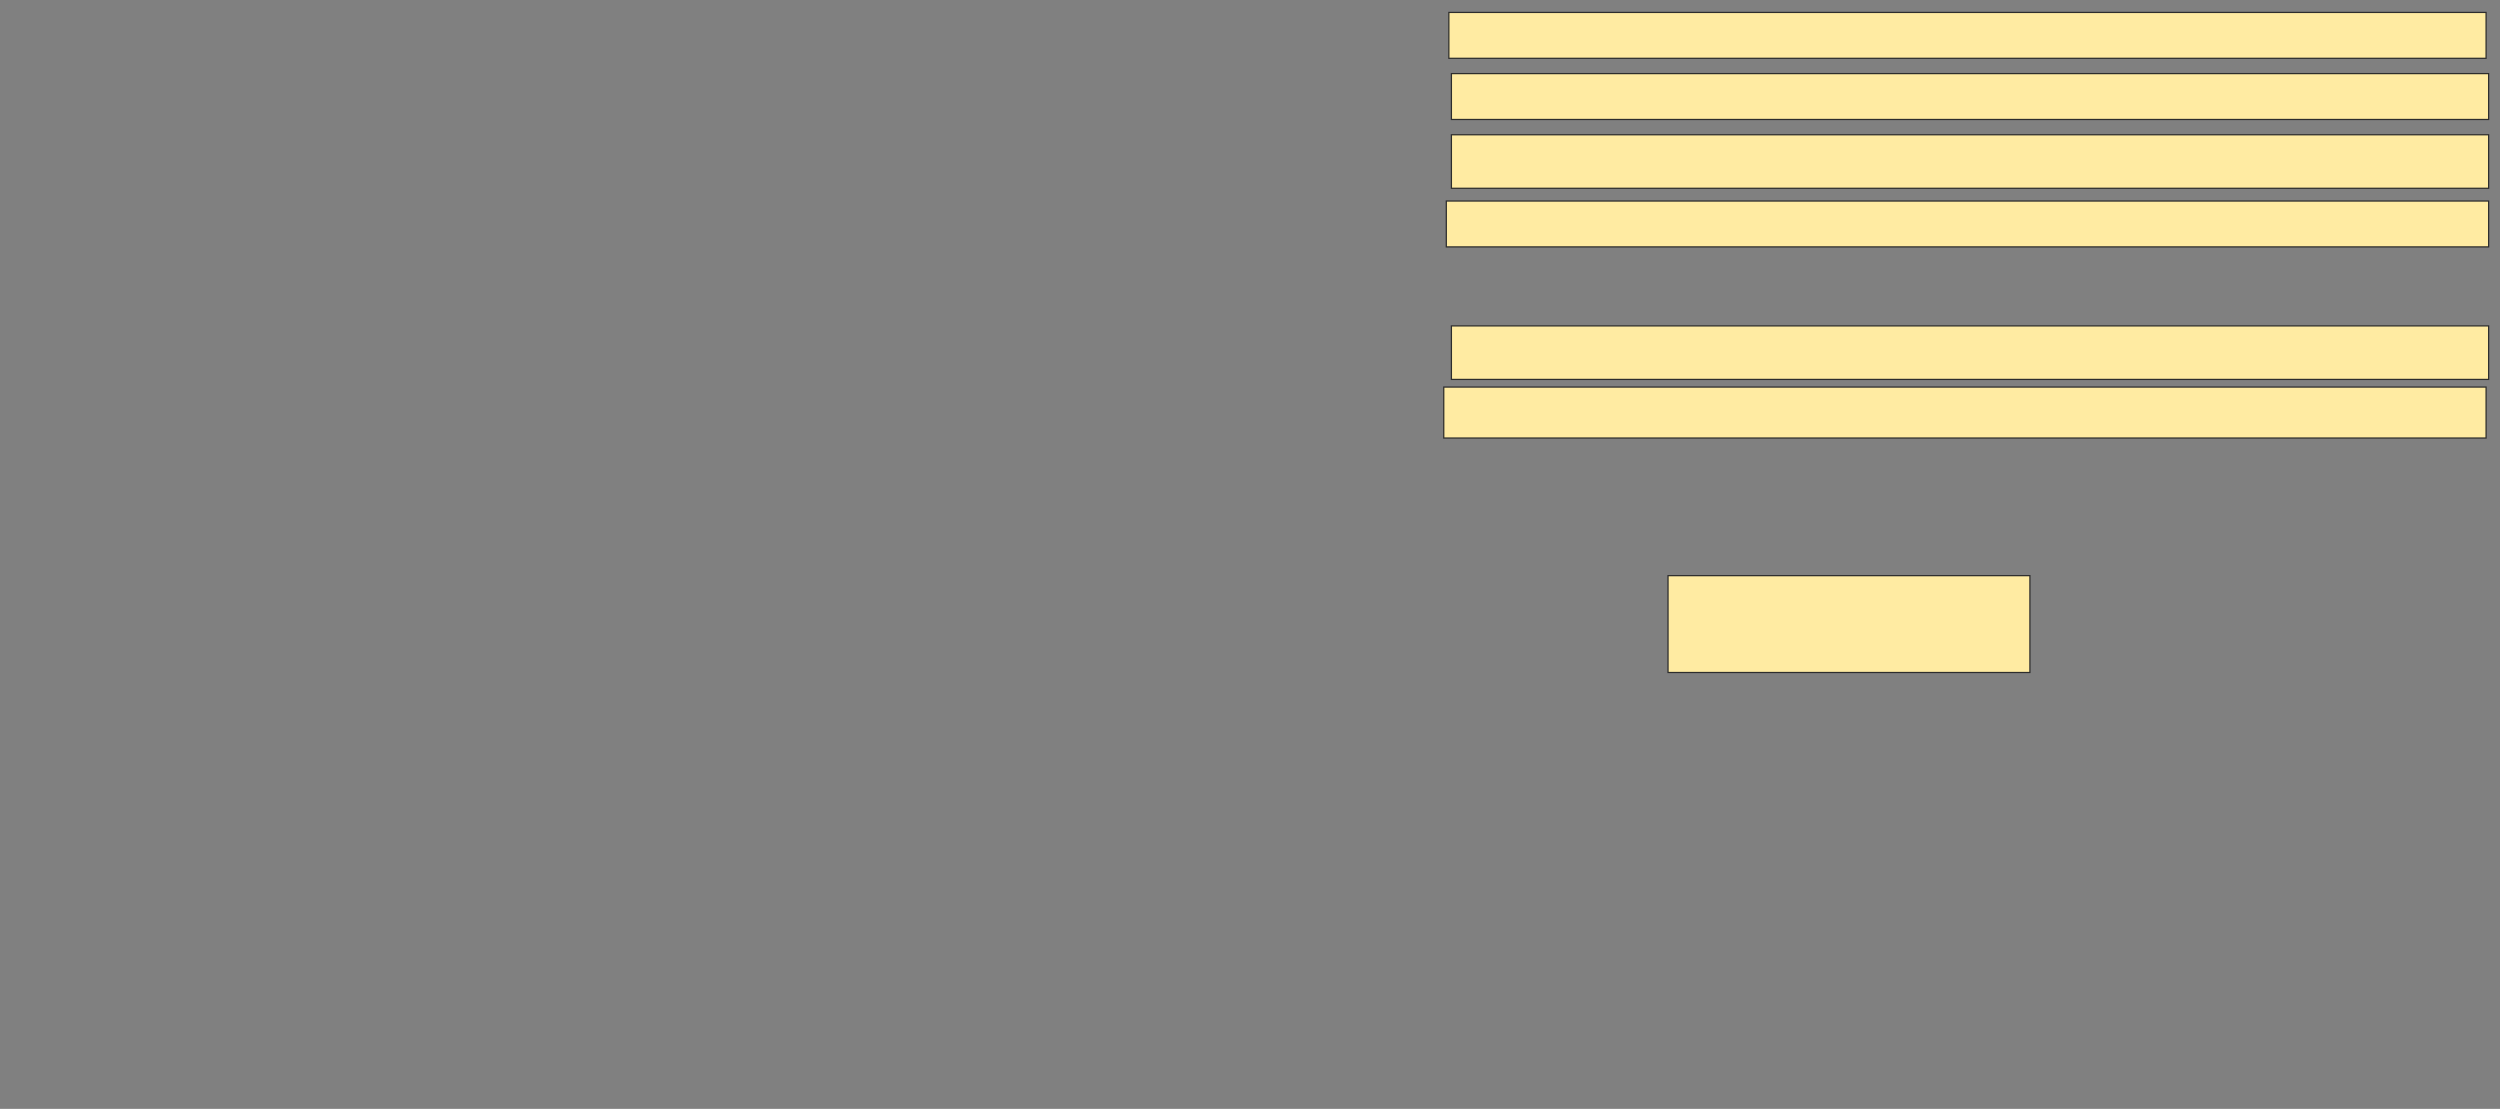 <svg xmlns="http://www.w3.org/2000/svg" width="2002" height="888">
 <rect width="100%" height="100%" fill="#808080" stroke="none"/>
 <!-- Created with Image Occlusion Enhanced -->
 <g>
  <title>Labels</title>
 </g>
 <g>
  <title>Masks</title>
  <rect id="aaee4aa80a5a4ca584fc38b196ad6316-ao-1" height="77.551" width="289.796" y="460.98" x="1335.755" stroke="#2D2D2D" fill="#FFEBA2"/>
  <rect id="aaee4aa80a5a4ca584fc38b196ad6316-ao-2" height="40.816" width="834.694" y="309.959" x="1156.163" stroke="#2D2D2D" fill="#FFEBA2"/>
  <rect id="aaee4aa80a5a4ca584fc38b196ad6316-ao-3" height="42.857" width="830.612" y="260.98" x="1162.286" stroke="#2D2D2D" fill="#FFEBA2"/>
  
  <rect id="aaee4aa80a5a4ca584fc38b196ad6316-ao-5" height="36.735" width="834.694" y="160.98" x="1158.204" stroke="#2D2D2D" fill="#FFEBA2"/>
  <rect id="aaee4aa80a5a4ca584fc38b196ad6316-ao-6" height="42.857" width="830.612" y="107.918" x="1162.286" stroke="#2D2D2D" fill="#FFEBA2"/>
  <rect id="aaee4aa80a5a4ca584fc38b196ad6316-ao-7" height="36.735" width="830.612" y="58.939" x="1162.286" stroke="#2D2D2D" fill="#FFEBA2"/>
  <rect id="aaee4aa80a5a4ca584fc38b196ad6316-ao-8" height="36.735" width="830.612" y="9.959" x="1160.245" stroke="#2D2D2D" fill="#FFEBA2"/>
 </g>
</svg>